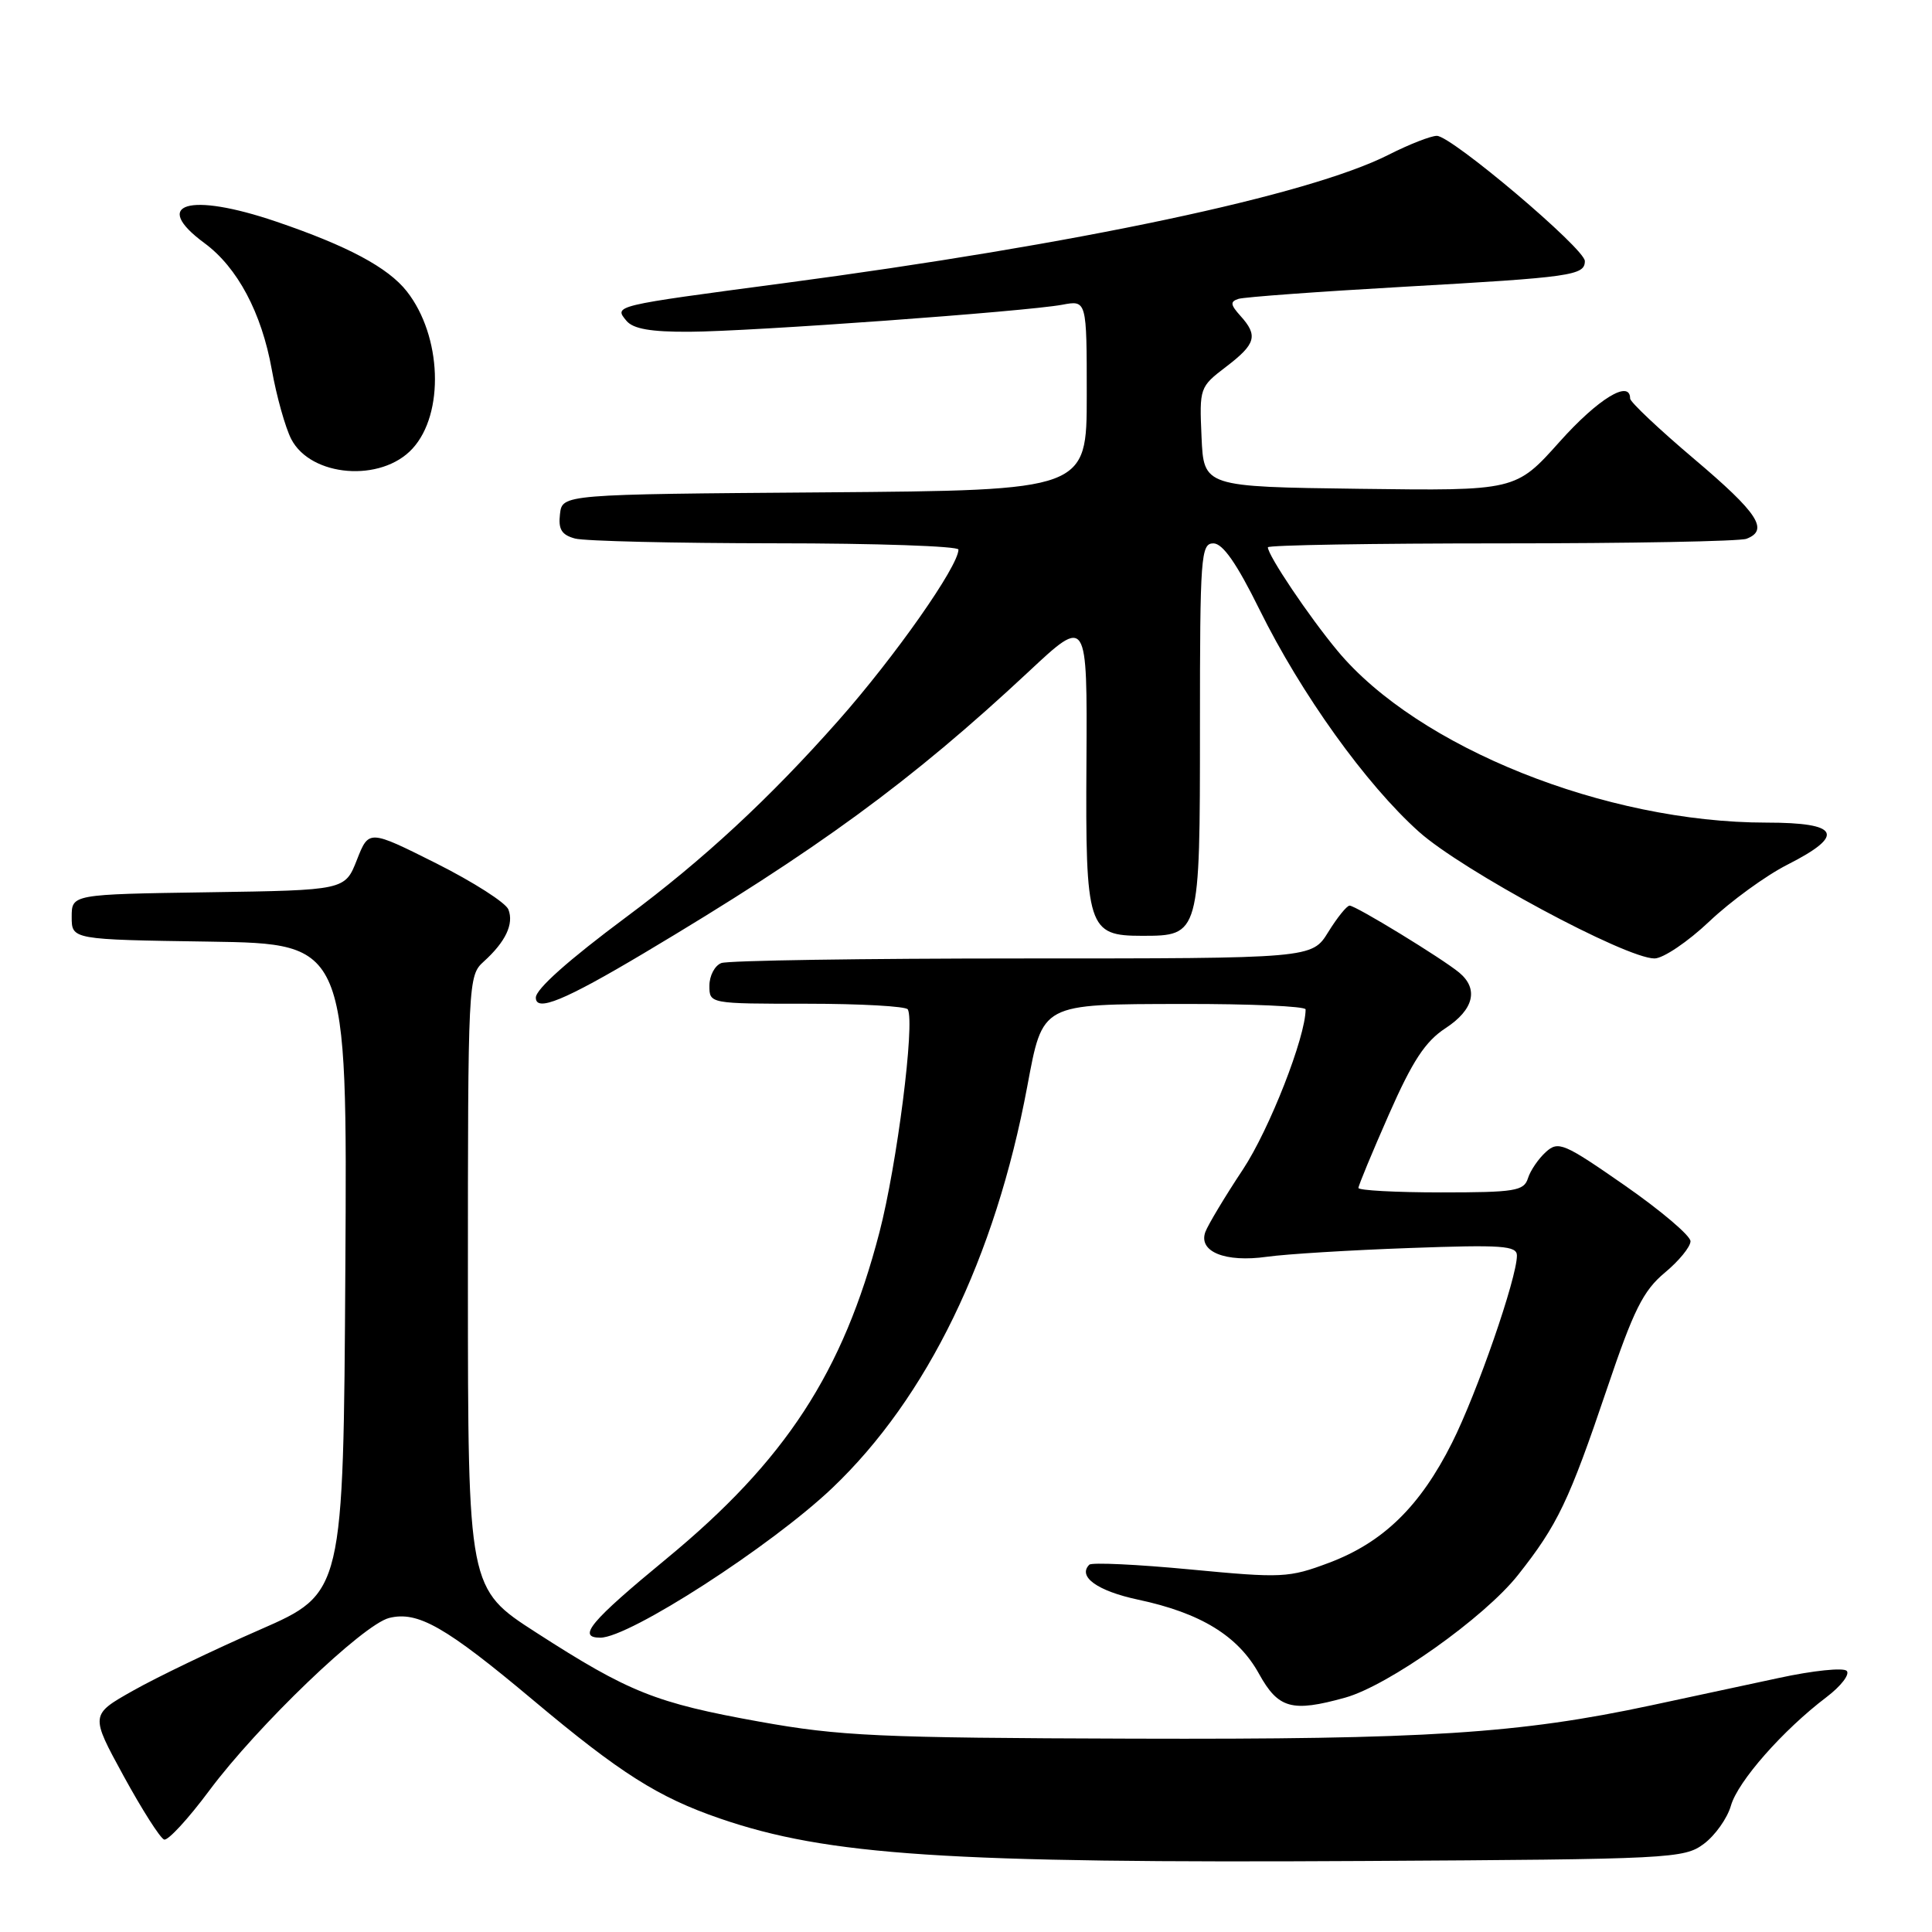 <?xml version="1.0" encoding="UTF-8" standalone="no"?>
<!DOCTYPE svg PUBLIC "-//W3C//DTD SVG 1.1//EN" "http://www.w3.org/Graphics/SVG/1.1/DTD/svg11.dtd" >
<svg xmlns="http://www.w3.org/2000/svg" xmlns:xlink="http://www.w3.org/1999/xlink" version="1.1" viewBox="0 0 256 256">
 <g >
 <path fill="currentColor"
d=" M 225.77 244.32 C 227.26 243.21 228.88 240.93 229.36 239.25 C 230.28 236.03 236.25 229.25 242.03 224.87 C 243.94 223.42 245.14 221.86 244.70 221.40 C 244.26 220.94 240.21 221.36 235.70 222.34 C 231.19 223.31 223.58 224.95 218.78 225.97 C 201.24 229.72 188.94 230.50 150.00 230.38 C 116.41 230.28 111.26 230.04 100.64 228.13 C 86.87 225.65 83.36 224.25 71.06 216.33 C 62.01 210.50 62.01 210.50 62.00 169.90 C 62.00 129.98 62.03 129.28 64.09 127.42 C 66.99 124.80 68.11 122.44 67.37 120.52 C 67.03 119.62 62.72 116.87 57.81 114.40 C 48.87 109.92 48.87 109.92 47.29 113.94 C 45.71 117.96 45.71 117.96 27.61 118.23 C 9.50 118.50 9.50 118.50 9.50 121.50 C 9.50 124.50 9.50 124.50 27.76 124.77 C 46.02 125.05 46.02 125.05 45.76 168.07 C 45.50 211.10 45.50 211.10 34.42 215.95 C 28.33 218.61 20.78 222.24 17.65 224.01 C 11.95 227.22 11.95 227.22 16.38 235.33 C 18.82 239.79 21.23 243.58 21.75 243.75 C 22.26 243.92 24.95 241.00 27.73 237.26 C 34.13 228.66 48.09 215.27 51.56 214.39 C 55.36 213.44 59.04 215.54 70.66 225.29 C 82.21 234.98 87.22 238.15 95.39 240.96 C 109.64 245.86 125.50 246.91 180.78 246.59 C 221.47 246.36 223.16 246.27 225.77 244.32 Z  M 178.23 224.95 C 183.96 223.36 196.69 214.33 201.14 208.70 C 206.39 202.06 207.90 198.91 212.94 184.00 C 216.46 173.57 217.73 171.03 220.58 168.65 C 222.46 167.09 224.00 165.21 224.00 164.47 C 224.00 163.74 220.09 160.42 215.31 157.09 C 207.20 151.45 206.49 151.15 204.83 152.65 C 203.85 153.54 202.78 155.10 202.46 156.13 C 201.93 157.81 200.73 158.00 190.93 158.00 C 184.92 158.00 180.00 157.73 180.00 157.41 C 180.00 157.08 181.82 152.70 184.04 147.66 C 187.17 140.56 188.86 137.99 191.54 136.24 C 195.29 133.79 195.96 131.04 193.35 128.87 C 191.06 126.98 179.65 120.00 178.83 120.00 C 178.46 120.00 177.19 121.58 176.00 123.50 C 173.84 127.00 173.84 127.00 135.50 127.00 C 114.42 127.00 96.45 127.27 95.58 127.61 C 94.71 127.94 94.00 129.29 94.00 130.61 C 94.00 133.00 94.00 133.00 106.94 133.00 C 114.06 133.00 120.06 133.34 120.29 133.75 C 121.25 135.53 118.86 154.32 116.53 163.29 C 111.70 181.86 104.07 193.55 88.32 206.53 C 78.22 214.85 76.42 217.00 79.55 217.00 C 83.39 217.00 102.17 204.88 110.28 197.17 C 122.86 185.20 131.86 166.68 136.11 144.00 C 138.20 132.87 137.82 133.07 156.75 133.03 C 165.69 133.01 173.00 133.34 173.00 133.75 C 173.00 137.40 168.21 149.64 164.70 154.95 C 162.31 158.55 160.08 162.28 159.72 163.23 C 158.75 165.85 162.34 167.31 167.86 166.53 C 170.41 166.17 178.91 165.65 186.75 165.37 C 199.07 164.92 201.00 165.06 201.00 166.37 C 201.00 169.34 195.71 184.60 192.40 191.18 C 188.17 199.61 183.28 204.37 176.12 207.07 C 170.76 209.08 169.91 209.12 157.71 207.96 C 150.68 207.29 144.66 207.01 144.34 207.33 C 142.76 208.91 145.41 210.81 150.79 211.96 C 159.09 213.72 164.05 216.76 166.82 221.78 C 169.38 226.41 171.18 226.91 178.23 224.95 Z  M 85.29 126.32 C 108.41 112.55 120.75 103.51 136.29 89.01 C 144.07 81.73 144.07 81.73 143.96 100.95 C 143.82 123.02 144.14 124.00 151.33 124.00 C 158.98 124.00 159.00 123.93 159.00 96.35 C 159.00 73.68 159.12 72.00 160.78 72.00 C 162.02 72.00 163.87 74.65 166.88 80.75 C 172.41 91.95 181.00 103.93 188.00 110.20 C 193.72 115.33 215.41 127.00 219.23 127.00 C 220.37 127.00 223.64 124.80 226.49 122.10 C 229.33 119.41 233.99 116.02 236.83 114.58 C 244.59 110.65 243.77 109.00 234.07 109.00 C 212.74 109.00 187.86 99.03 177.22 86.23 C 173.43 81.67 168.00 73.59 168.00 72.52 C 168.00 72.23 181.91 72.00 198.92 72.00 C 215.92 72.00 230.55 71.73 231.42 71.39 C 234.43 70.24 232.96 67.99 224.50 60.83 C 219.82 56.87 216.00 53.26 216.00 52.81 C 216.00 50.24 211.75 52.84 206.67 58.52 C 200.84 65.04 200.84 65.04 180.17 64.77 C 159.50 64.50 159.50 64.50 159.21 57.90 C 158.92 51.39 158.96 51.27 162.46 48.60 C 166.42 45.58 166.73 44.47 164.36 41.85 C 163.03 40.37 162.98 39.96 164.11 39.60 C 164.88 39.36 174.72 38.64 186.00 38.00 C 208.28 36.74 210.00 36.50 210.00 34.59 C 210.00 32.95 192.33 18.00 190.39 18.00 C 189.59 18.00 186.71 19.13 183.99 20.51 C 173.41 25.87 142.83 32.35 103.73 37.54 C 81.20 40.53 81.33 40.49 83.01 42.51 C 83.90 43.58 86.25 43.99 91.37 43.96 C 99.55 43.92 135.88 41.28 140.75 40.38 C 144.00 39.77 144.00 39.77 144.00 52.37 C 144.00 64.97 144.00 64.97 109.25 65.24 C 74.50 65.50 74.50 65.50 74.20 68.12 C 73.96 70.14 74.42 70.88 76.20 71.36 C 77.46 71.70 89.41 71.98 102.75 71.99 C 116.09 71.99 127.00 72.37 127.00 72.82 C 127.00 75.02 118.60 86.99 111.08 95.49 C 101.95 105.81 93.20 113.92 83.00 121.50 C 75.33 127.21 71.00 131.06 71.00 132.19 C 71.00 134.13 74.79 132.57 85.29 126.32 Z  M 54.65 59.45 C 58.92 54.82 58.55 44.51 53.90 38.60 C 51.41 35.44 46.06 32.58 36.59 29.36 C 25.04 25.43 19.96 26.96 27.10 32.22 C 31.47 35.44 34.66 41.44 36.01 48.96 C 36.64 52.51 37.81 56.66 38.59 58.18 C 41.19 63.21 50.52 63.95 54.65 59.45 Z "/>
</g>
</svg>